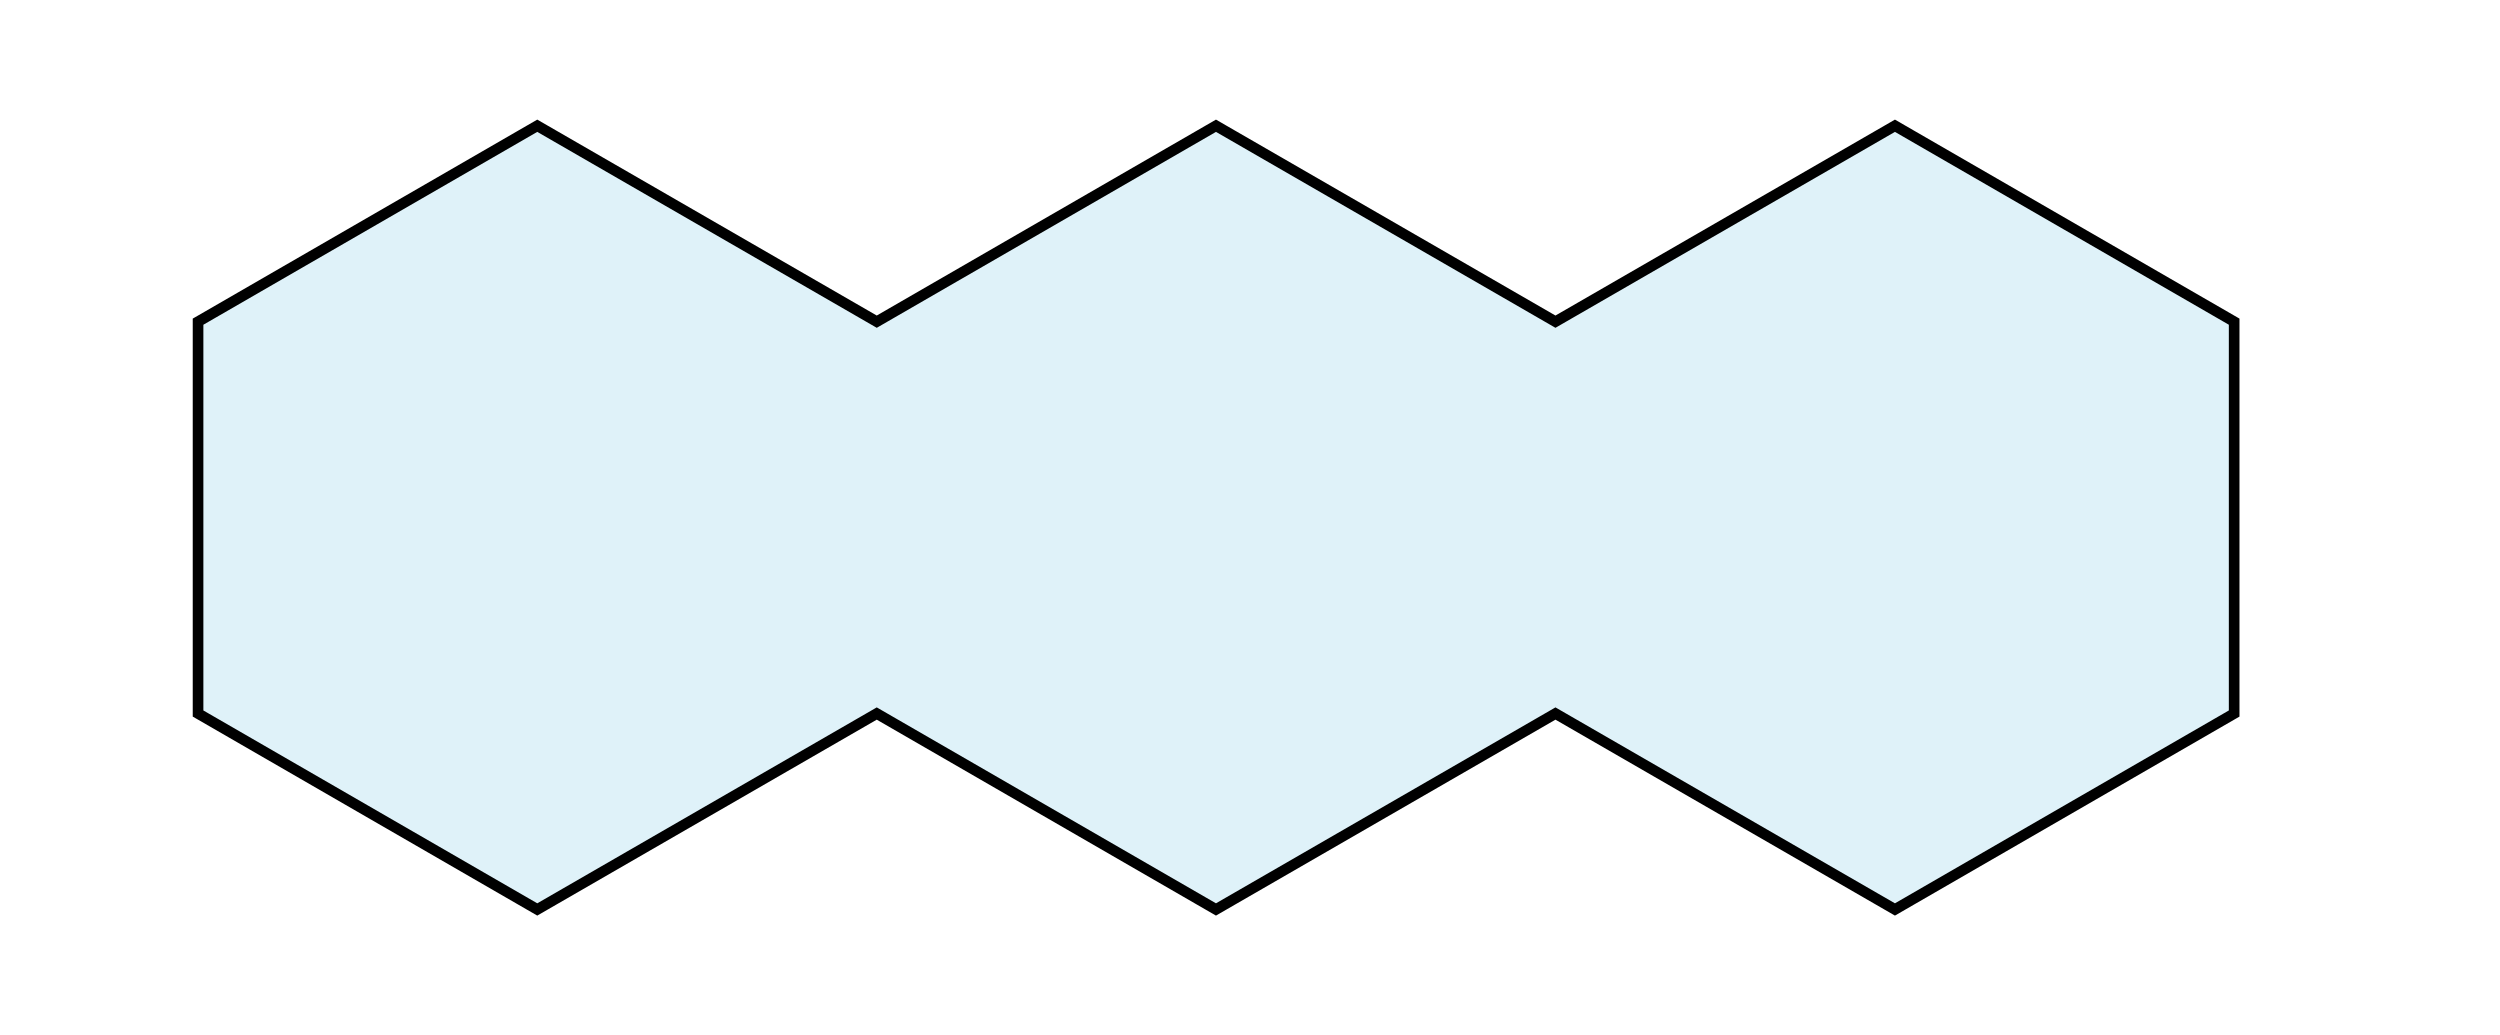 <svg id="Camada_1" data-name="Camada 1" xmlns="http://www.w3.org/2000/svg" viewBox="0 0 94.04 38.94"><defs><style>.cls-1{fill:#95d4e9;opacity:0.3;}.cls-2{fill:none;stroke:#000;stroke-miterlimit:10;stroke-width:0.4px;}</style></defs><polygon class="cls-1" points="32.98 12.1 20.21 4.73 7.45 12.1 7.45 26.84 20.21 34.21 32.98 26.84 45.74 34.21 58.51 26.84 71.28 34.21 84.04 26.84 84.04 12.1 71.28 4.73 58.51 12.1 45.74 4.73 32.98 12.1"/><polygon class="cls-2" points="32.98 12.1 20.21 4.73 7.45 12.1 7.45 26.84 20.21 34.21 32.98 26.84 45.74 34.21 58.51 26.84 71.28 34.21 84.04 26.84 84.04 12.1 71.28 4.73 58.51 12.1 45.74 4.73 32.98 12.1"/></svg>